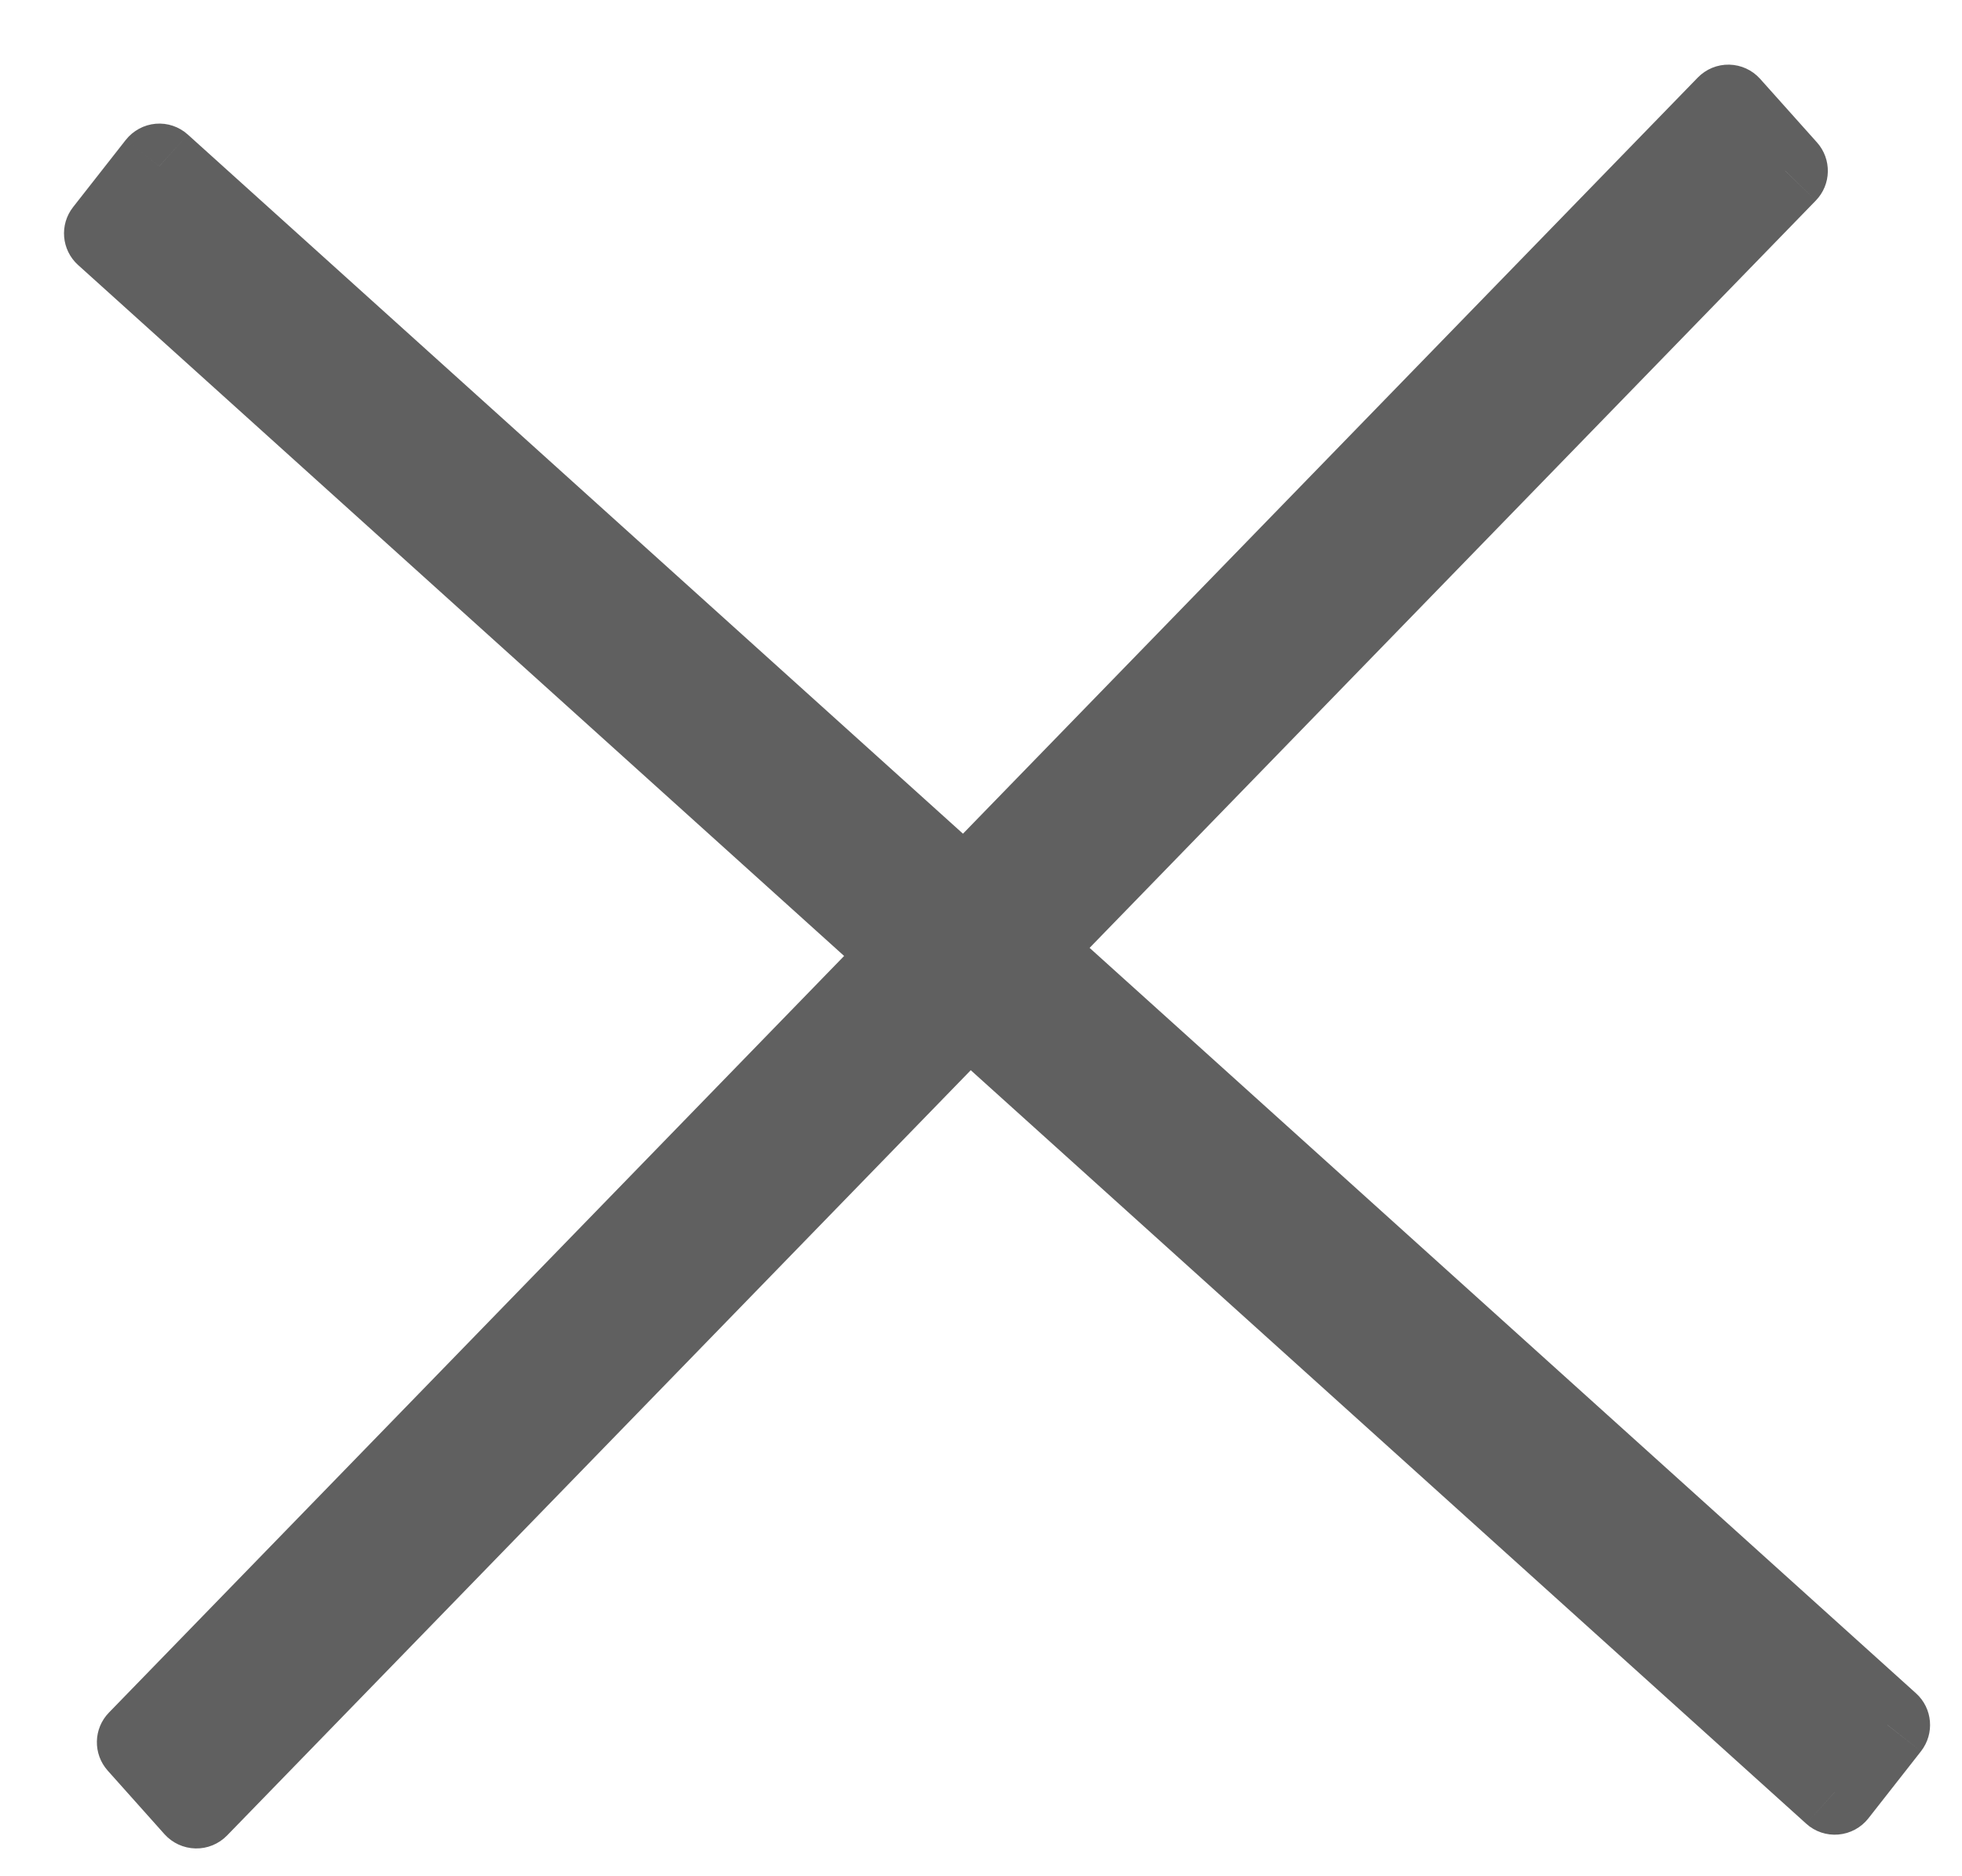 <svg width="23" height="22" viewBox="0 0 23 22" fill="none" xmlns="http://www.w3.org/2000/svg">
<path fill-rule="evenodd" clip-rule="evenodd" d="M12.053 11.138L20.928 2.003L20.261 1.258L11.312 10.47L1.867 1.949L1.25 2.736L10.616 11.186L1.636 20.429L2.302 21.174L11.357 11.854L21.509 21.013L22.126 20.226L12.053 11.138Z" fill="#606060"/>
<path d="M20.928 2.003L21.286 2.352C21.469 2.164 21.475 1.866 21.3 1.67L20.928 2.003ZM12.053 11.138L11.694 10.79C11.6 10.887 11.549 11.019 11.553 11.155C11.557 11.29 11.617 11.419 11.718 11.51L12.053 11.138ZM20.261 1.258L20.634 0.925C20.541 0.821 20.41 0.761 20.271 0.758C20.133 0.755 19.999 0.81 19.902 0.91L20.261 1.258ZM11.312 10.47L10.977 10.841C11.176 11.021 11.483 11.011 11.67 10.818L11.312 10.47ZM1.867 1.949L2.202 1.578C2.099 1.485 1.963 1.439 1.825 1.451C1.687 1.463 1.56 1.532 1.474 1.641L1.867 1.949ZM1.25 2.736L0.857 2.428C0.695 2.634 0.72 2.931 0.915 3.107L1.25 2.736ZM10.616 11.186L10.975 11.534C11.069 11.437 11.12 11.305 11.116 11.169C11.111 11.034 11.052 10.905 10.951 10.815L10.616 11.186ZM1.636 20.429L1.277 20.081C1.094 20.269 1.088 20.566 1.263 20.762L1.636 20.429ZM2.302 21.174L1.929 21.508C2.022 21.611 2.153 21.671 2.292 21.674C2.431 21.677 2.564 21.622 2.661 21.523L2.302 21.174ZM11.357 11.854L11.692 11.483C11.492 11.303 11.186 11.313 10.998 11.506L11.357 11.854ZM21.509 21.013L21.174 21.384C21.276 21.477 21.413 21.523 21.551 21.511C21.689 21.499 21.816 21.431 21.902 21.322L21.509 21.013ZM22.126 20.226L22.519 20.535C22.681 20.328 22.656 20.031 22.461 19.855L22.126 20.226ZM20.569 1.655L11.694 10.79L12.411 11.487L21.286 2.352L20.569 1.655ZM19.888 1.591L20.555 2.337L21.3 1.67L20.634 0.925L19.888 1.591ZM11.67 10.818L20.62 1.606L19.902 0.91L10.953 10.121L11.67 10.818ZM1.533 2.32L10.977 10.841L11.646 10.098L2.202 1.578L1.533 2.32ZM1.644 3.045L2.261 2.258L1.474 1.641L0.857 2.428L1.644 3.045ZM10.951 10.815L1.585 2.365L0.915 3.107L10.281 11.557L10.951 10.815ZM1.994 20.777L10.975 11.534L10.257 10.837L1.277 20.081L1.994 20.777ZM2.675 20.841L2.008 20.096L1.263 20.762L1.929 21.508L2.675 20.841ZM10.998 11.506L1.944 20.826L2.661 21.523L11.716 12.203L10.998 11.506ZM21.843 20.642L11.692 11.483L11.022 12.226L21.174 21.384L21.843 20.642ZM21.732 19.918L21.115 20.704L21.902 21.322L22.519 20.535L21.732 19.918ZM11.718 11.51L21.791 20.597L22.461 19.855L12.388 10.767L11.718 11.51Z" fill="#606060"/>
</svg>
